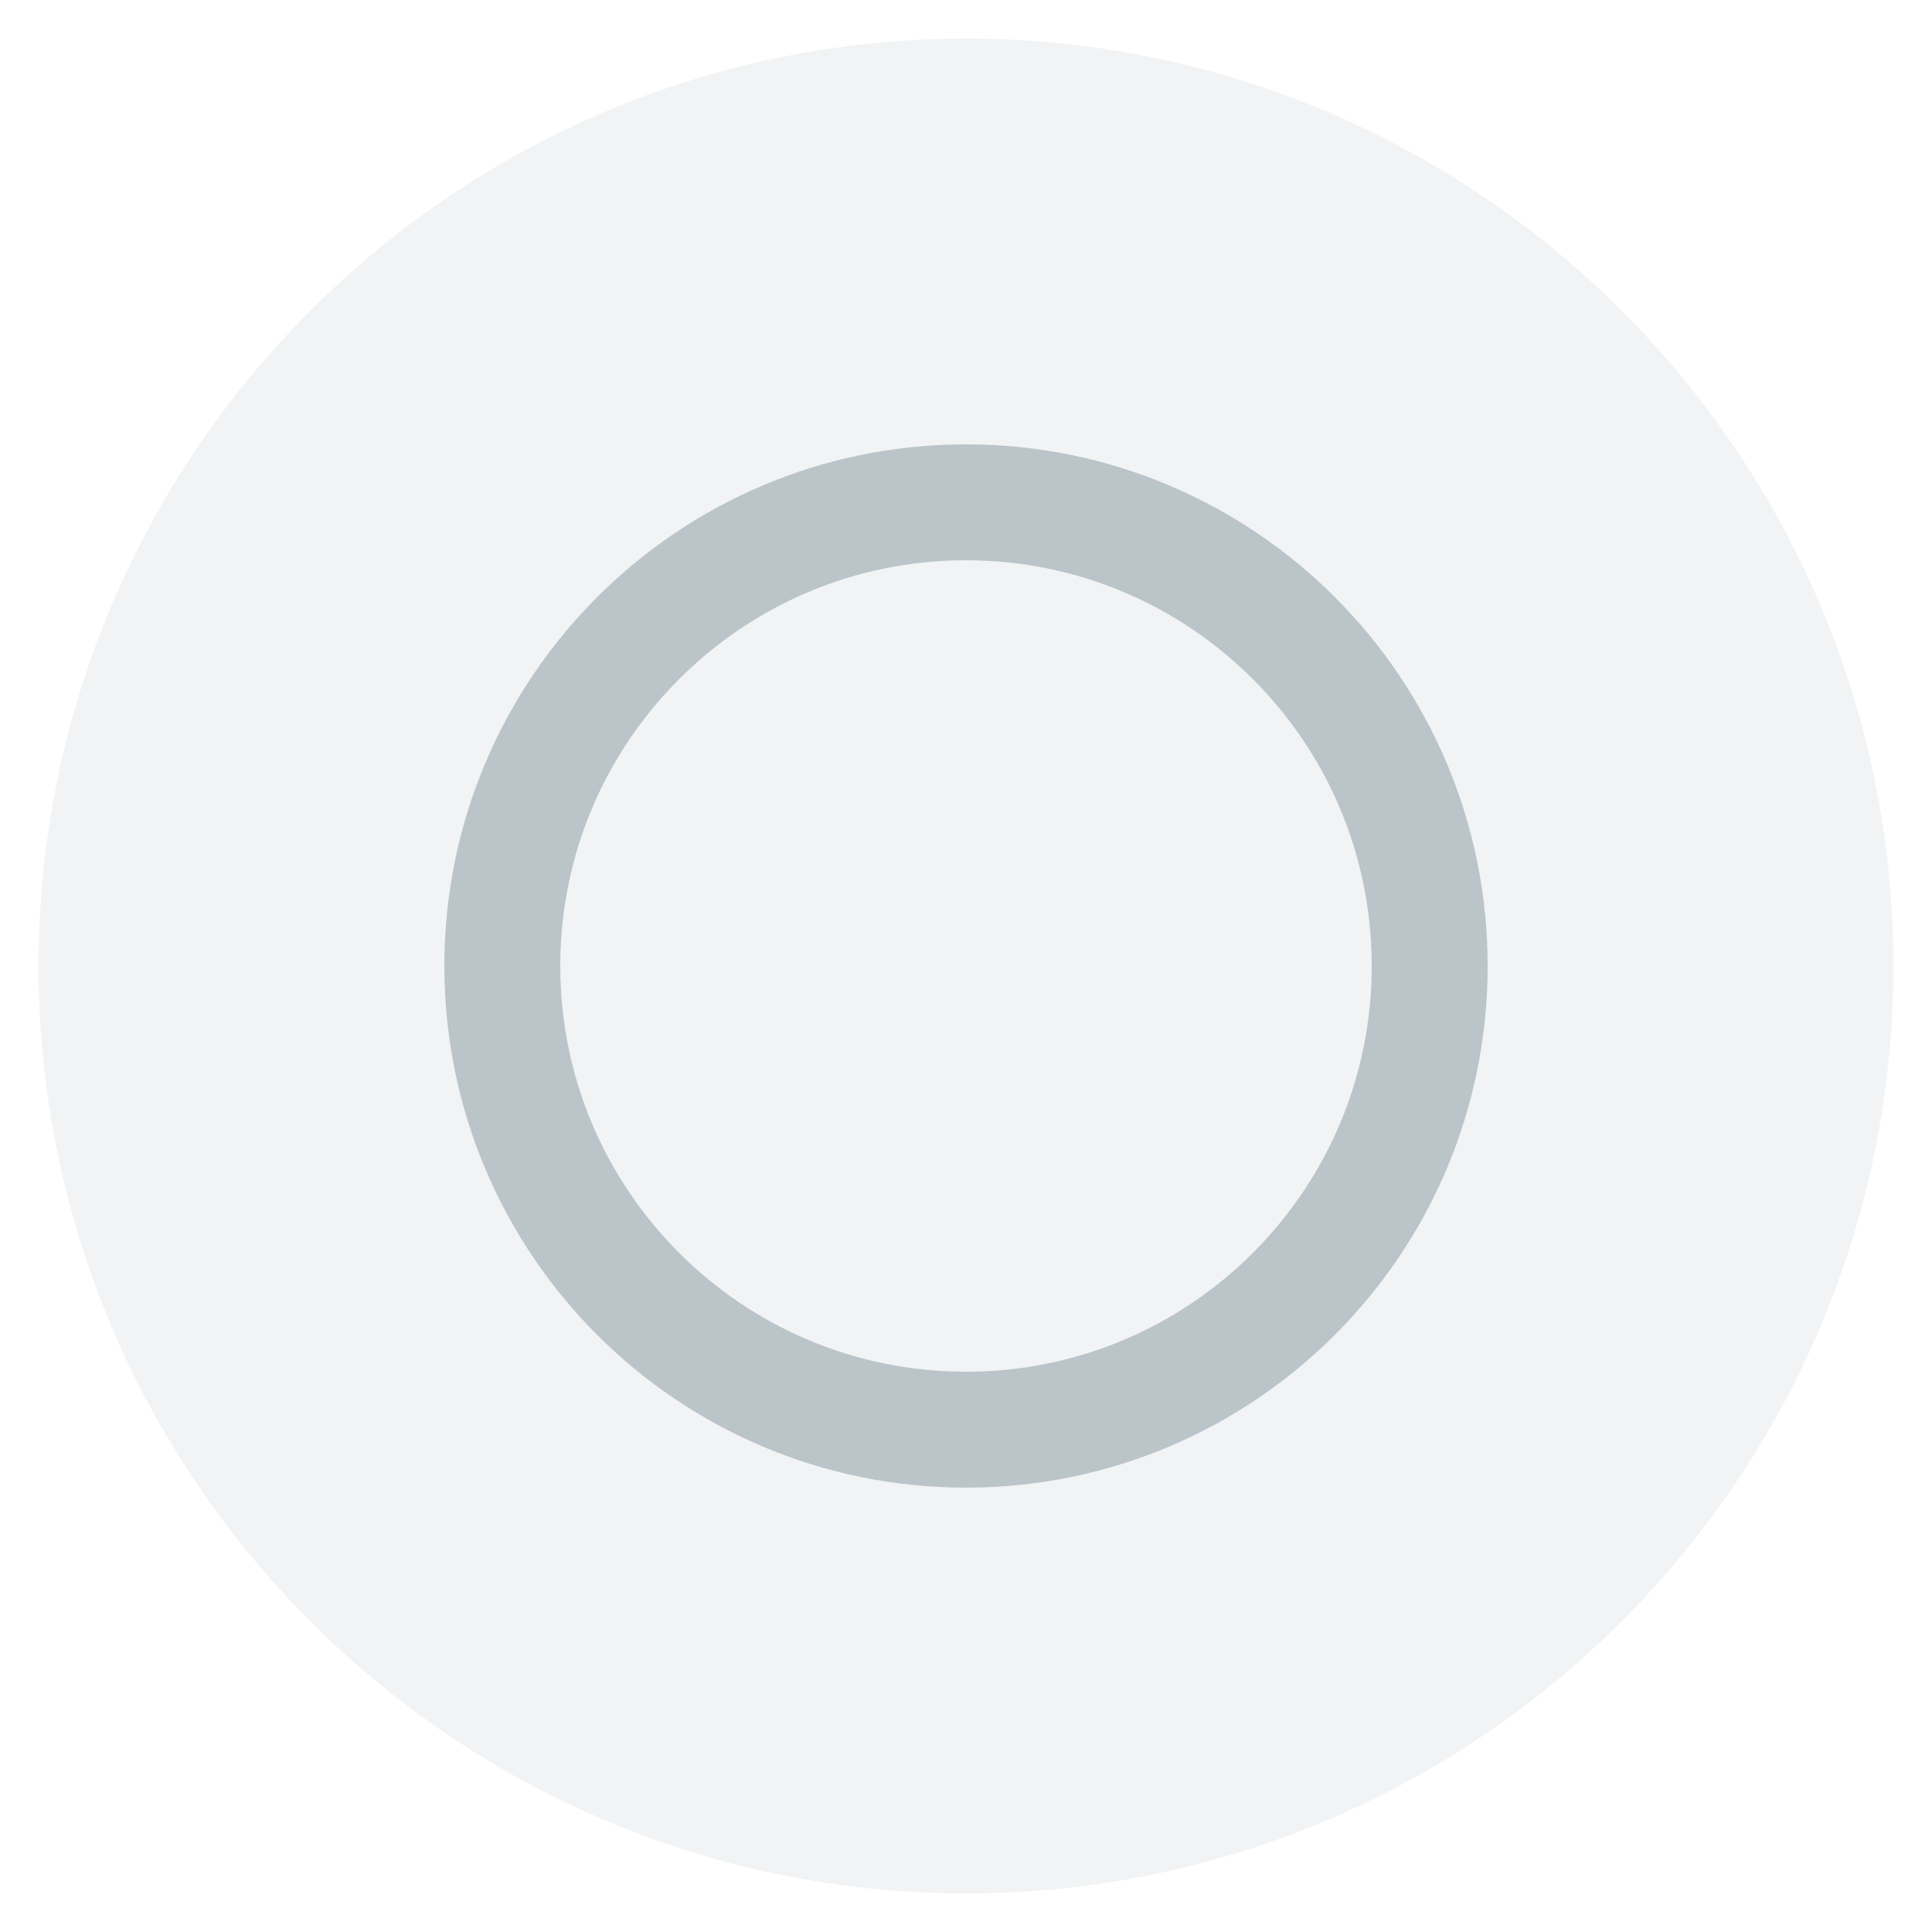 <svg width="25" height="25" viewBox="0 0 25 25" fill="none" xmlns="http://www.w3.org/2000/svg">
<g clip-path="url(#clip0)">
<path opacity="0.2" d="M12.5 24.5C5.881 24.5 0.5 19.119 0.5 12.5C0.5 5.881 5.881 0.5 12.5 0.5C19.119 0.5 24.5 5.881 24.5 12.5C24.5 19.119 19.119 24.5 12.5 24.5Z" fill="#BBC4C9"/>
<path d="M12.5 18.5C15.814 18.5 18.5 15.814 18.5 12.5C18.5 9.186 15.814 6.5 12.5 6.5C9.186 6.5 6.5 9.186 6.5 12.5C6.5 15.814 9.186 18.5 12.5 18.5Z" stroke="#BBC4C9" stroke-width="1.5" stroke-linecap="round" stroke-linejoin="round"/>
</g>
<defs>
<clipPath id="clip0">
<rect width="24" height="24" fill="white" transform="translate(0.5 0.5)"/>
</clipPath>
</defs>
</svg>
